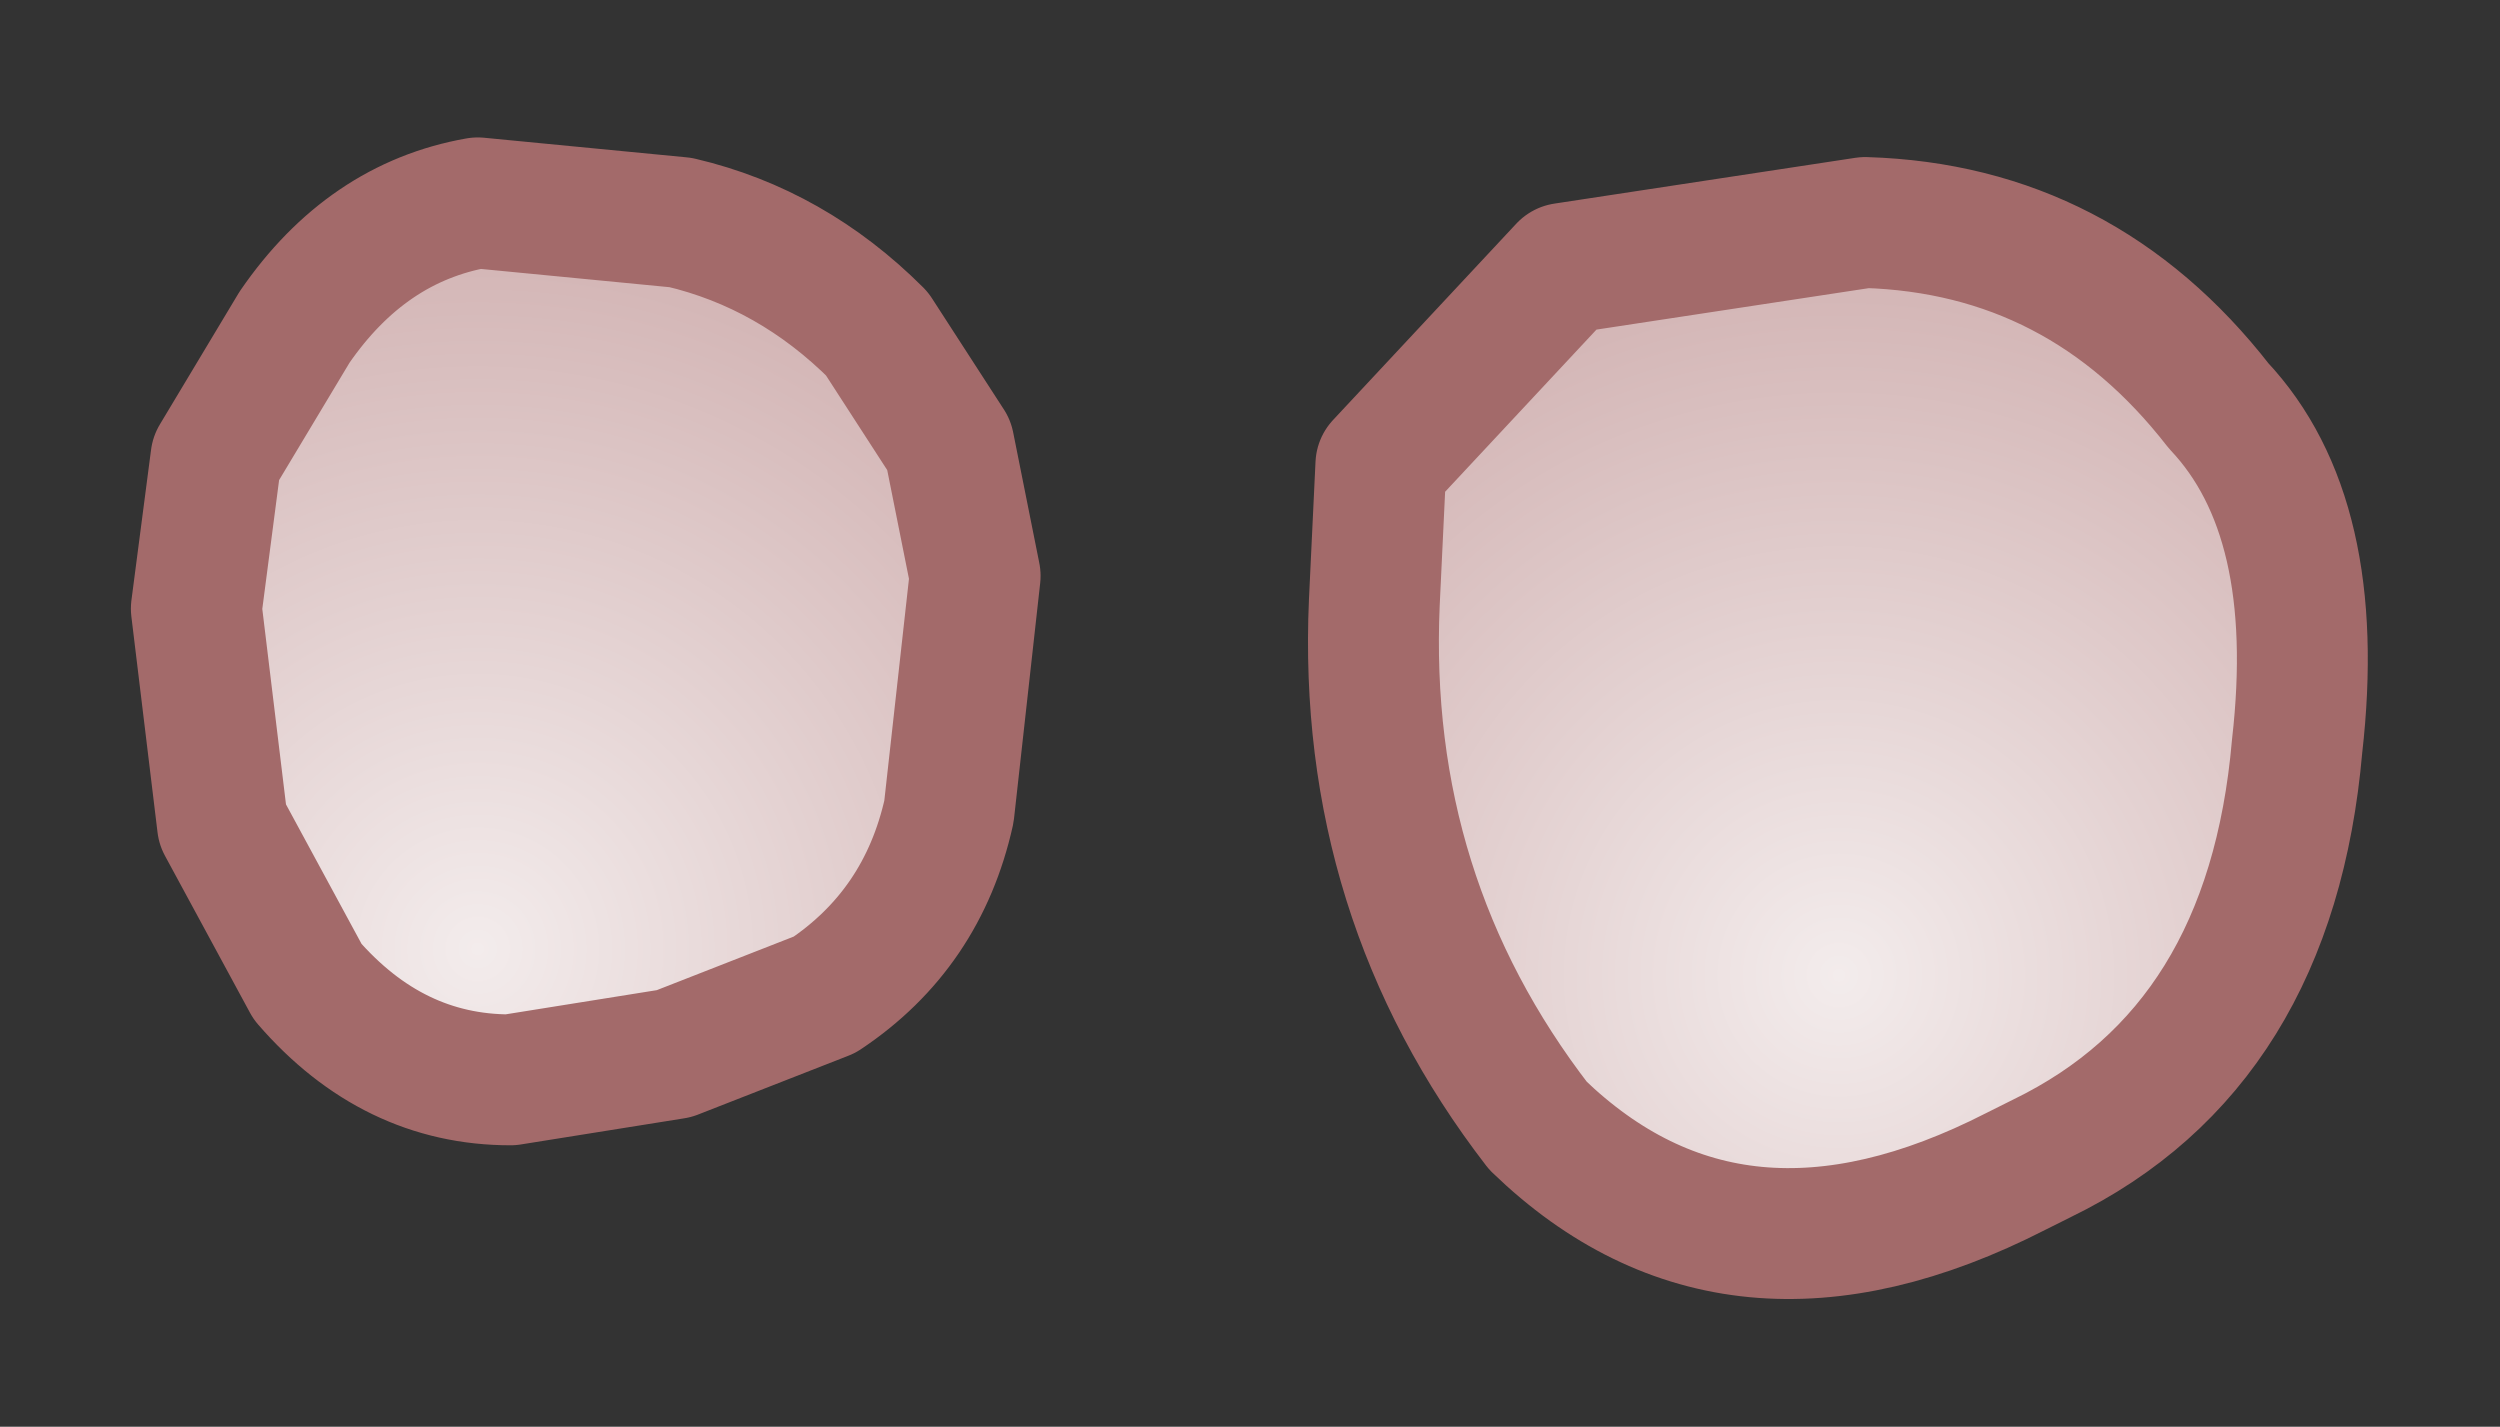 <?xml version="1.0" encoding="UTF-8" standalone="no"?>
<svg xmlns:xlink="http://www.w3.org/1999/xlink" height="10.9px" width="19.1px" xmlns="http://www.w3.org/2000/svg">
  <rect width="100%" height="100%" fill="#333333" stroke="none"/>
  <g transform="matrix(1.0, 0.0, 0.0, 1.0, 9.55, 5.45)">
    <path d="M-8.05 -0.8 L-7.9 -1.95 -7.3 -2.95 Q-6.75 -3.75 -5.9 -3.9 L-4.35 -3.75 Q-3.5 -3.55 -2.85 -2.9 L-2.3 -2.05 -2.1 -1.05 -2.3 0.75 Q-2.5 1.65 -3.25 2.15 L-4.4 2.6 -5.65 2.8 Q-6.55 2.8 -7.2 2.05 L-7.85 0.85 -8.05 -0.8" fill="url(#gradient0)" fill-rule="evenodd" stroke="none"/>
    <path d="M2.4 -3.4 L4.7 -3.75 Q6.35 -3.7 7.4 -2.35 8.2 -1.5 8.0 0.25 7.8 2.55 6.05 3.4 L5.85 3.5 Q3.7 4.6 2.2 3.15 0.85 1.4 0.95 -0.85 L1.0 -1.9 2.4 -3.4" fill="url(#gradient1)" fill-rule="evenodd" stroke="none"/>
    <path d="M2.4 -3.4 L4.7 -3.75 Q6.35 -3.7 7.4 -2.35 8.2 -1.5 8.0 0.25 7.8 2.55 6.05 3.4 L5.85 3.5 Q3.7 4.6 2.2 3.15 0.85 1.4 0.95 -0.85 L1.0 -1.9 2.4 -3.4 M-8.05 -0.8 L-7.85 0.85 -7.2 2.05 Q-6.55 2.8 -5.65 2.8 L-4.4 2.6 -3.25 2.15 Q-2.5 1.65 -2.3 0.75 L-2.1 -1.05 -2.3 -2.05 -2.85 -2.9 Q-3.5 -3.55 -4.35 -3.75 L-5.9 -3.9 Q-6.75 -3.75 -7.3 -2.95 L-7.9 -1.95 -8.05 -0.8 Z" fill="none" stroke="#a36a6a" stroke-linecap="round" stroke-linejoin="round" stroke-width="1.0"/>
  </g>
  <defs>
    <radialGradient cx="0" cy="0" gradientTransform="matrix(0.008, 0.0, 0.0, 0.008, -5.9, 1.8)" gradientUnits="userSpaceOnUse" id="gradient0" r="819.2" spreadMethod="pad">
      <stop offset="0.0" stop-color="#f3ecec"></stop>
      <stop offset="1.0" stop-color="#cca9a9"></stop>
    </radialGradient>
    <radialGradient cx="0" cy="0" gradientTransform="matrix(0.008, 0.0, 0.0, 0.008, 4.5, 2.0)" gradientUnits="userSpaceOnUse" id="gradient1" r="819.2" spreadMethod="pad">
      <stop offset="0.0" stop-color="#f3ecec"></stop>
      <stop offset="1.0" stop-color="#cca9a9"></stop>
    </radialGradient>
  </defs>
</svg>